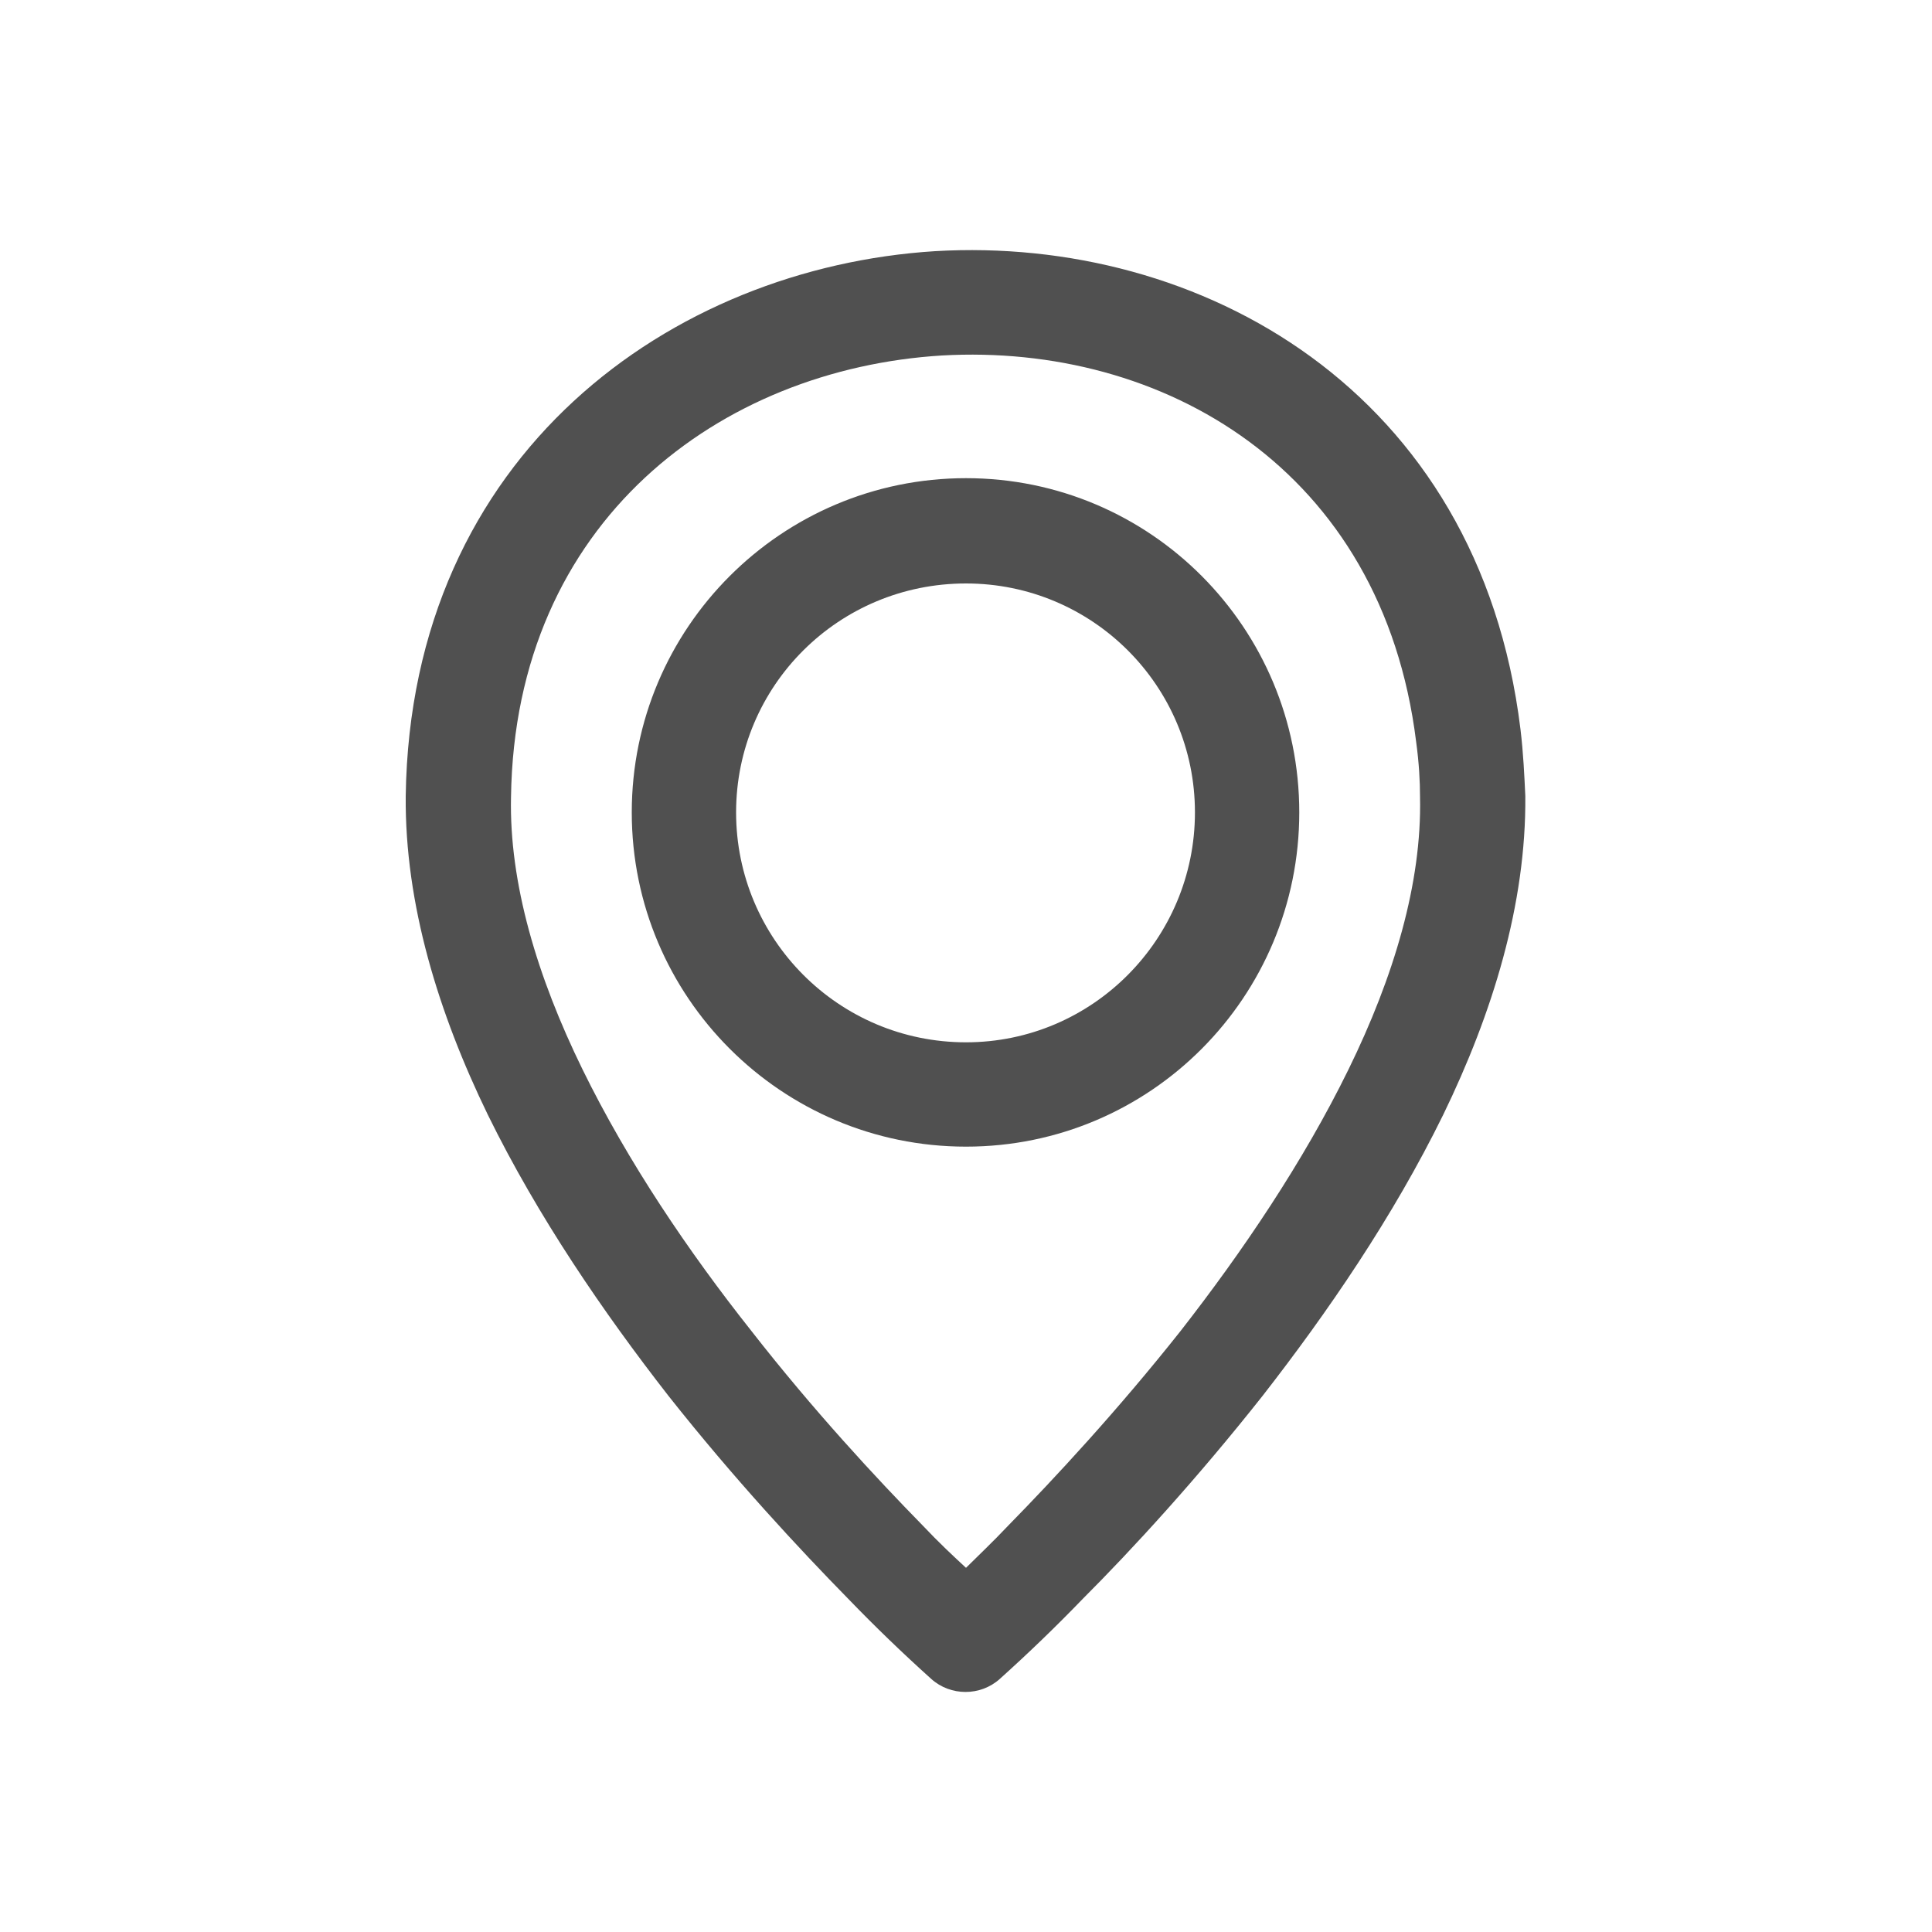 <svg width="20" height="20" viewBox="0 0 20 20" fill="none" xmlns="http://www.w3.org/2000/svg" xmlns:xlink="http://www.w3.org/1999/xlink">
	<desc>
			Created with Pixso.
	</desc>
	<defs>
		<clipPath id="clip8_699">
			<rect id="Outline / Location Outline" width="20" height="20" fill="white" fill-opacity="0"/>
		</clipPath>
	</defs>
	<rect id="Outline / Location Outline" width="20" height="20" fill="#FFFFFF" fill-opacity="0"/>
	<g clip-path="url(#clip8_699)">
		<path id="Union" d="M15.74 7.55C15.31 4.03 12.41 2.44 9.68 2.6C6.96 2.77 4.25 4.69 4.2 8.24C4.19 9.36 4.54 10.49 5.05 11.54C5.57 12.6 6.25 13.59 6.92 14.45C7.6 15.31 8.28 16.04 8.78 16.55C9.06 16.84 9.34 17.11 9.64 17.38C9.84 17.56 10.15 17.56 10.35 17.38C10.65 17.11 10.93 16.84 11.21 16.55C11.72 16.04 12.39 15.31 13.07 14.45C13.74 13.59 14.42 12.6 14.94 11.54C15.45 10.49 15.8 9.36 15.79 8.24C15.78 8.03 15.77 7.8 15.74 7.55ZM9.55 15.79C9.72 15.97 9.87 16.11 10 16.23C10.12 16.11 10.27 15.97 10.44 15.79C10.92 15.3 11.57 14.6 12.22 13.78C12.86 12.96 13.49 12.03 13.96 11.07C14.43 10.11 14.72 9.14 14.7 8.25C14.7 8.09 14.69 7.9 14.66 7.68C14.31 4.85 12.03 3.55 9.75 3.68C7.46 3.82 5.33 5.39 5.29 8.25C5.27 9.14 5.56 10.11 6.03 11.07C6.5 12.03 7.13 12.96 7.78 13.78C8.42 14.6 9.07 15.3 9.55 15.79ZM10 4.95C8.09 4.95 6.54 6.5 6.54 8.41C6.54 10.32 8.09 11.87 10 11.87C11.91 11.87 13.45 10.32 13.45 8.41C13.45 6.5 11.91 4.95 10 4.95ZM7.62 8.41C7.62 7.1 8.68 6.04 10 6.04C11.31 6.04 12.37 7.1 12.37 8.41C12.37 9.72 11.31 10.79 10 10.79C8.68 10.79 7.62 9.72 7.62 8.41Z" fill="#505050" fill-opacity="1" fill-rule="evenodd"/>
	</g>
</svg>
